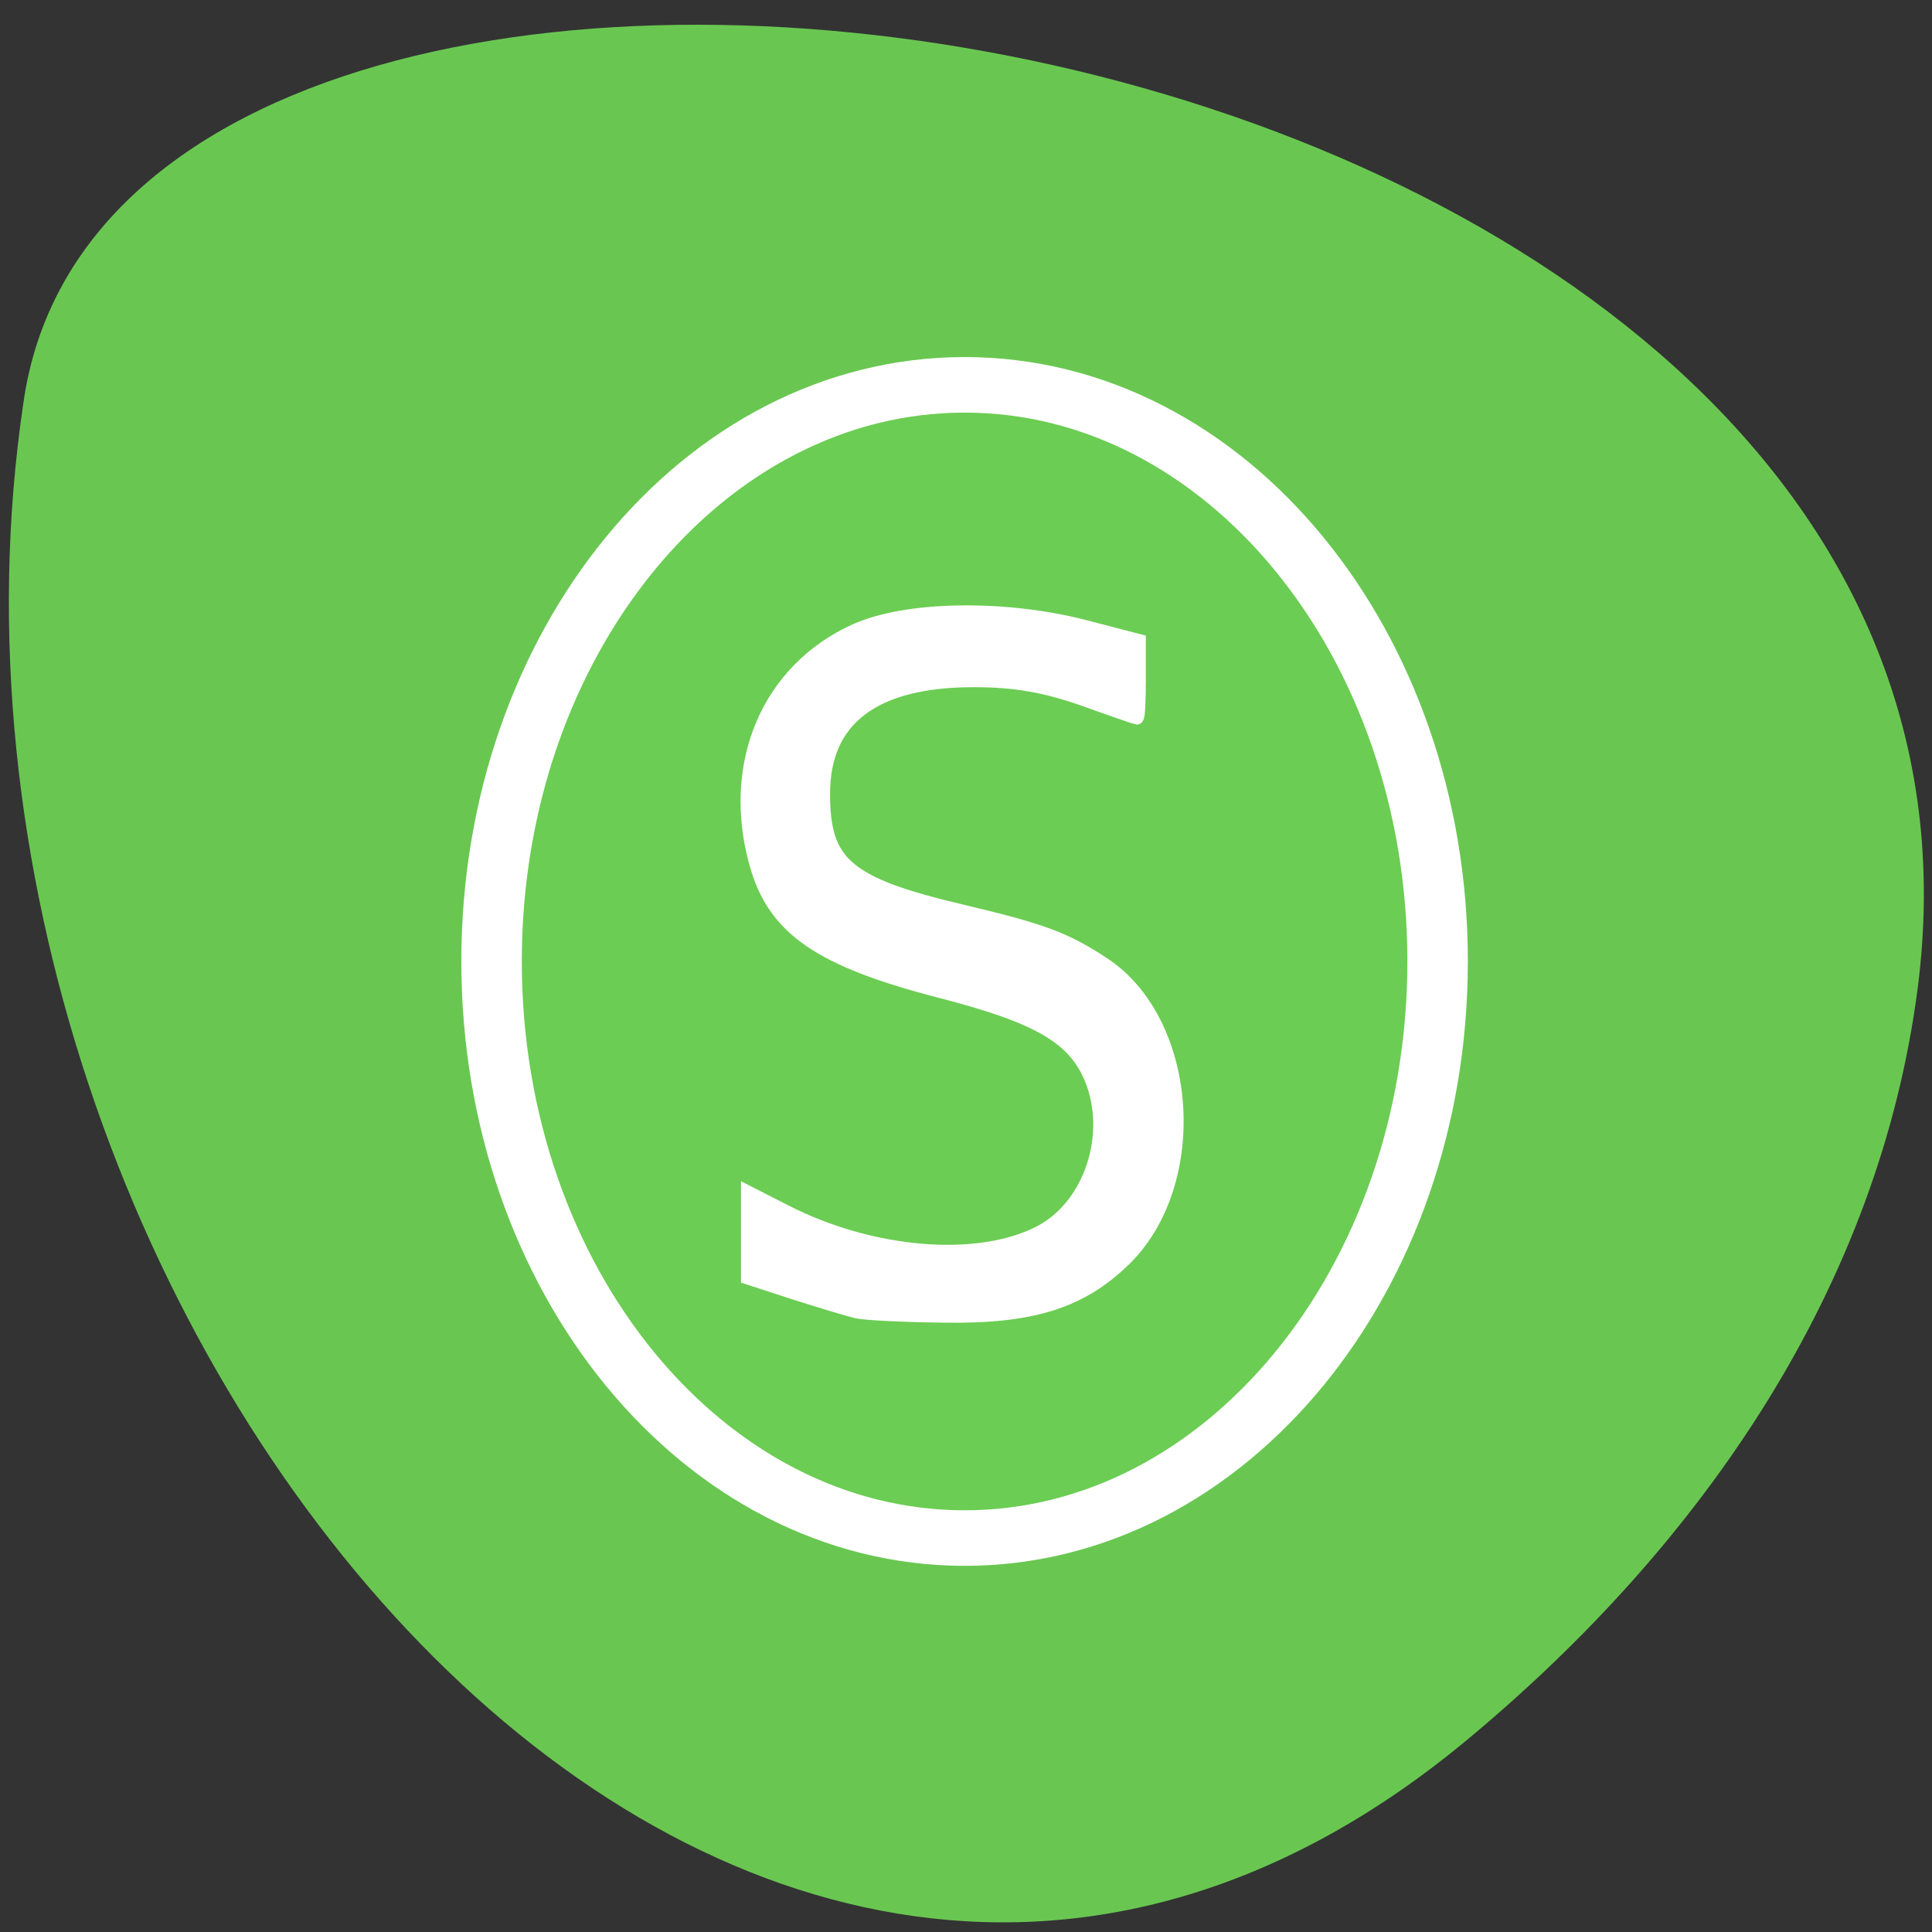 <svg xmlns="http://www.w3.org/2000/svg" viewBox="0 0 32 32"><rect x="0" y="0" width="32" height="32" fill="#333333" stroke="none"/><path d="m 24.301 28.816 c -12.09 10.05 -26.17 -6.91 -23.914 -22.14 c 1.598 -11.352 33.516 -6.785 31.375 9.699 c -0.637 4.906 -3.516 9.164 -7.461 12.441" fill="#69c751"/><g stroke="#fff"><path d="m 182.24 136.67 c 0 42.549 -25.994 77.04 -58.02 77.04 c -32.06 0 -58.05 -34.488 -58.05 -77.04 c 0 -42.517 25.994 -77 58.05 -77 c 32.03 0 58.02 34.488 58.02 77" transform="matrix(0.135 0 0 0.124 -0.791 -1.025)" fill="#6ccd53" fill-opacity="0.949" stroke-width="7.419"/><path d="m 337.13 227.65 c -0.749 -0.141 -3.273 -0.774 -5.626 -1.389 l -4.257 -1.143 v -6.155 l 3.423 1.442 c 7.808 3.289 17.349 3.939 22.932 1.583 c 4.663 -1.97 6.845 -7.439 4.706 -11.713 c -1.562 -3.095 -4.77 -4.643 -13.605 -6.525 c -10.995 -2.339 -15.12 -4.678 -16.728 -9.532 c -2.46 -7.334 1.134 -14.227 8.963 -17.15 c 4.621 -1.723 13.477 -1.847 20.793 -0.299 l 4.92 1.055 v 2.761 c 0 1.512 -0.064 2.761 -0.171 2.761 c -0.086 0 -2.31 -0.633 -4.92 -1.407 c -3.465 -1 -6.182 -1.389 -9.883 -1.389 c -9.01 0 -13.605 2.884 -13.605 8.565 c 0 5.346 2.118 6.859 12.621 8.899 c 7.209 1.407 9.305 2.04 12.771 3.922 c 7.872 4.256 8.942 16.09 1.947 21.772 c -3.936 3.183 -8.343 4.344 -16.301 4.256 c -3.637 -0.035 -7.23 -0.176 -7.979 -0.317" transform="matrix(0.183 0 0 0.222 -47.5 -28.838)" fill="#fff" stroke-width="1.241"/></g></svg>